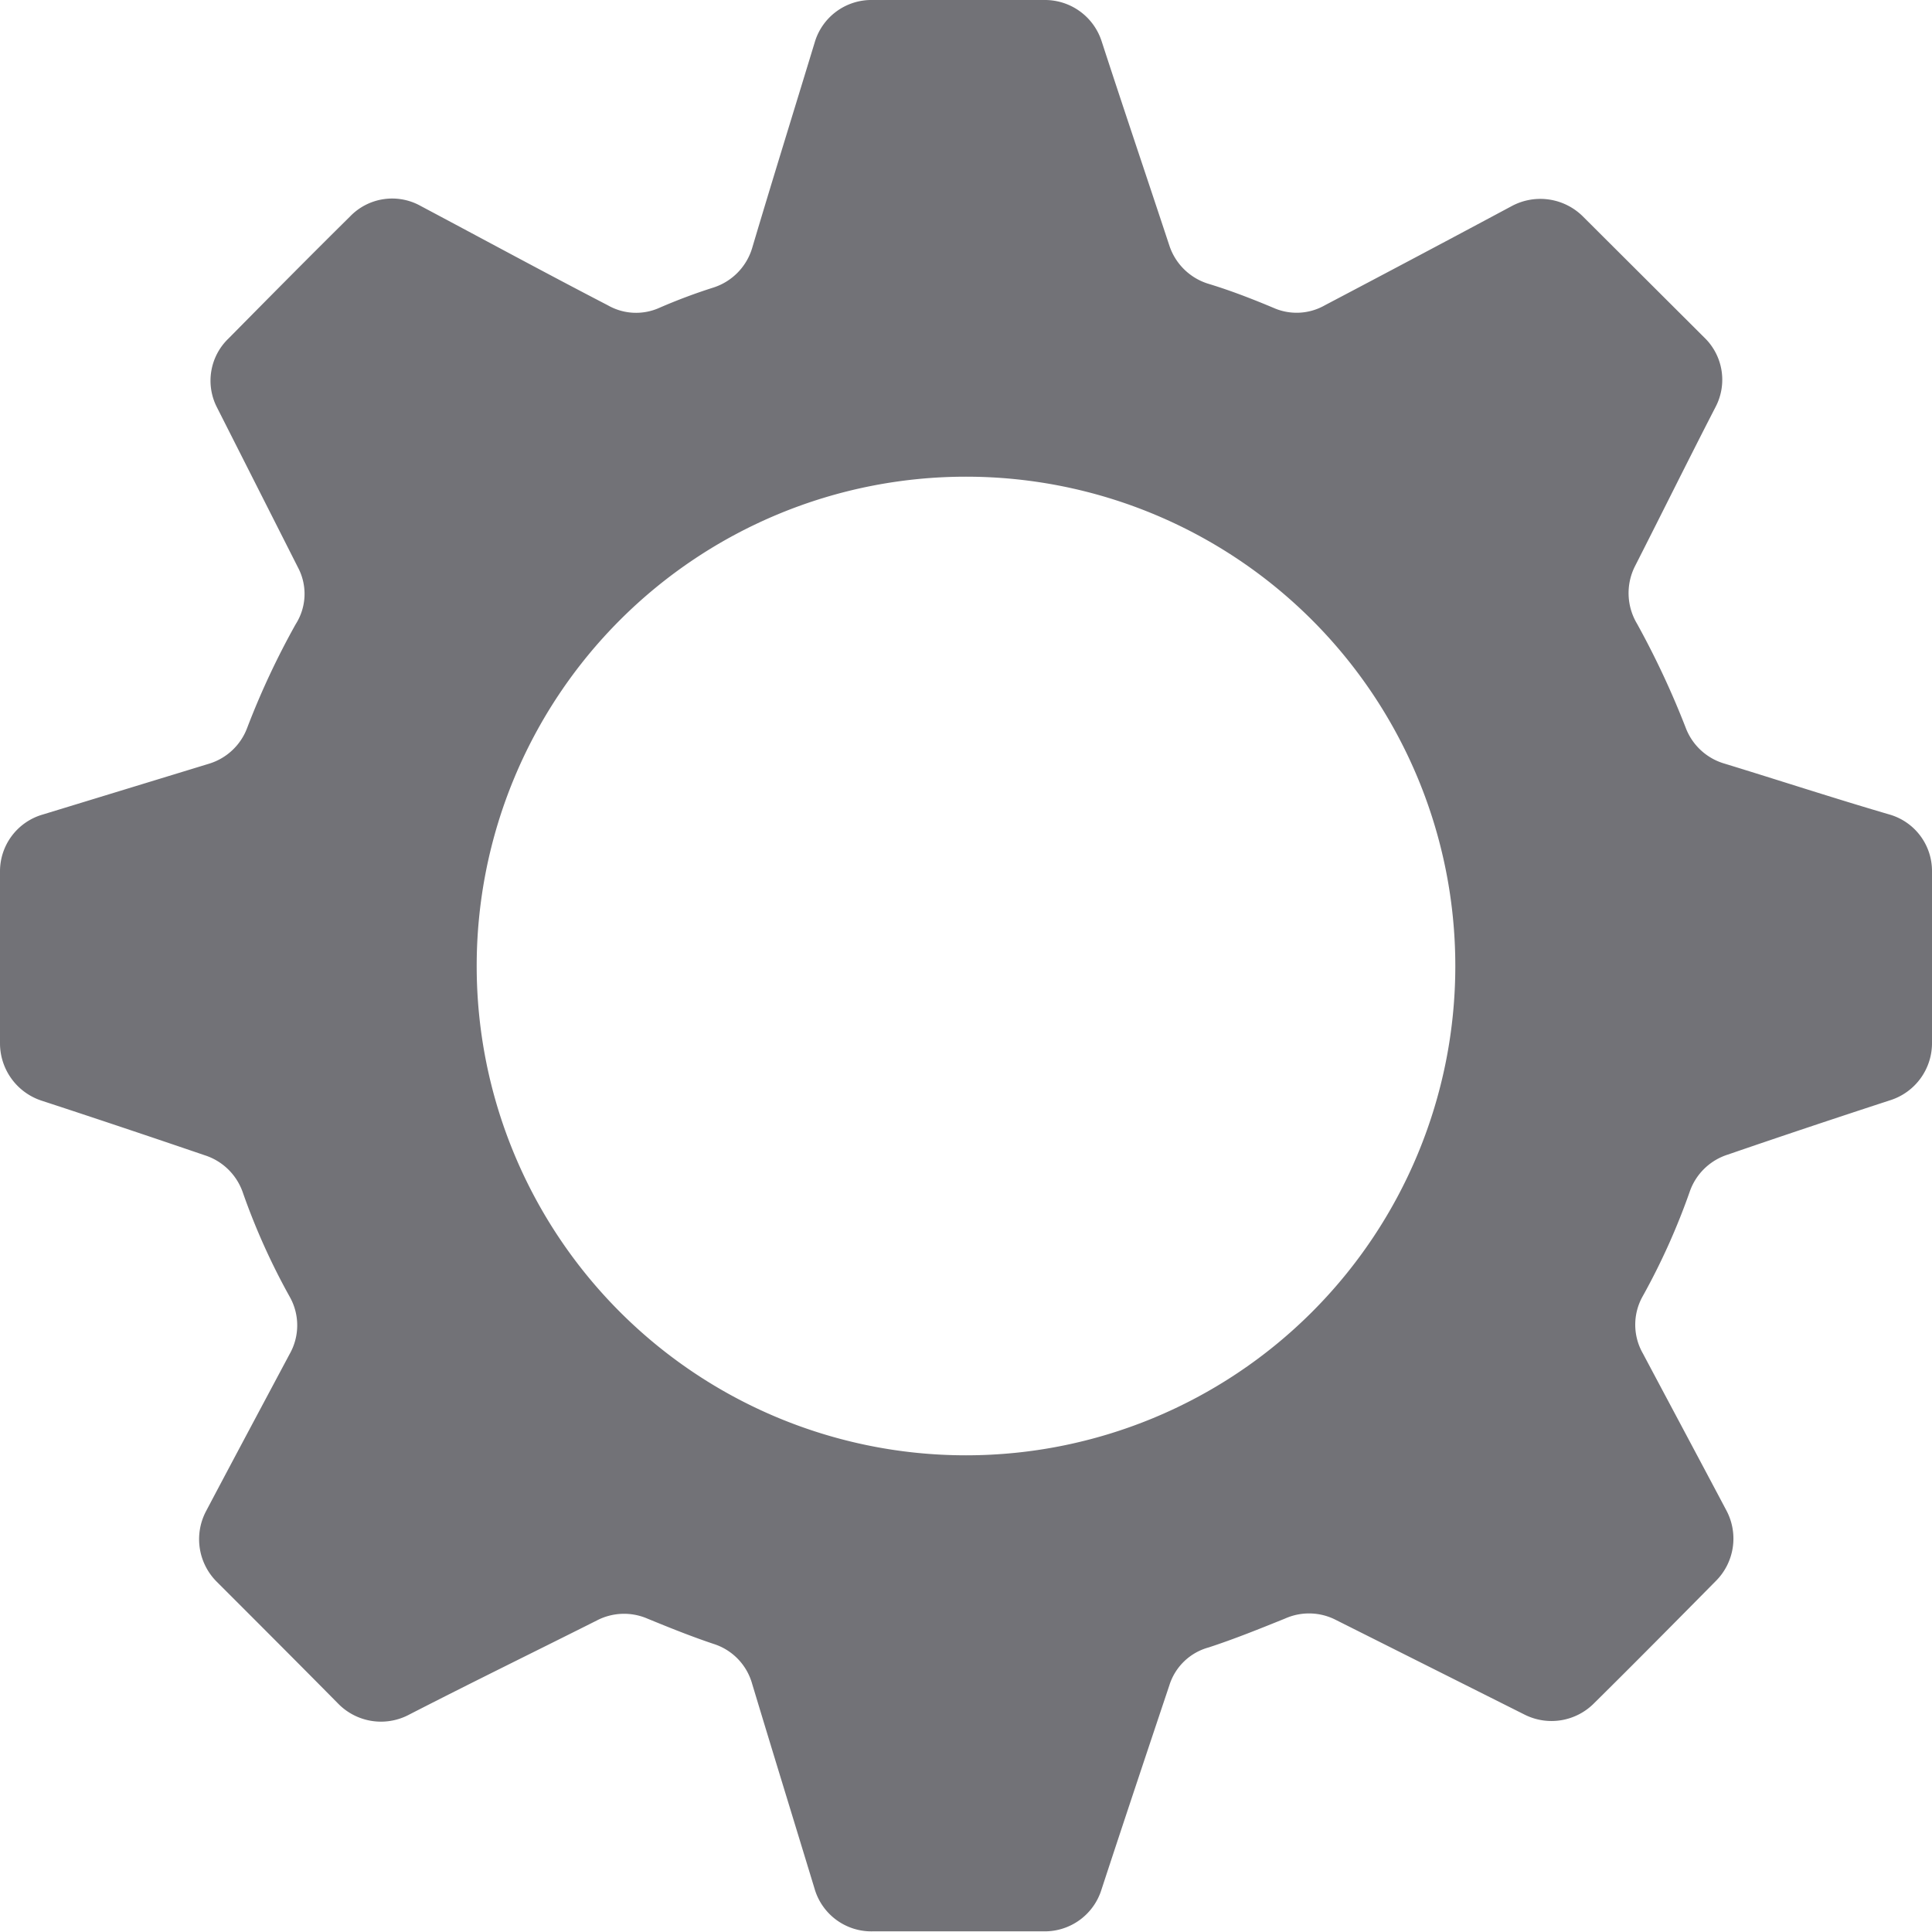 <svg xmlns="http://www.w3.org/2000/svg" width="11.936" height="11.936" viewBox="0 0 11.936 11.936">
  <path id="패스_45152" data-name="패스 45152" d="M11.673,5.032c-.342-.1-.681-.211-1.021-.315a.365.365,0,0,1-.238-.222,5.3,5.3,0,0,0-.3-.641A.369.369,0,0,1,10.1,3.5c.167-.328.331-.66.5-.988a.362.362,0,0,0-.071-.427L9.78,1.338a.373.373,0,0,0-.44-.065q-.575.308-1.155.613a.352.352,0,0,1-.317.016c-.131-.055-.265-.107-.4-.148a.367.367,0,0,1-.243-.235c-.14-.424-.282-.843-.419-1.264A.368.368,0,0,0,6.452,0H5.391a.365.365,0,0,0-.358.263c-.129.424-.26.845-.386,1.269a.367.367,0,0,1-.238.244,3.482,3.482,0,0,0-.336.126.351.351,0,0,1-.318-.016c-.386-.2-.769-.408-1.155-.613a.361.361,0,0,0-.438.065c-.252.249-.5.5-.75.753a.361.361,0,0,0-.071.427l.5.988a.348.348,0,0,1-.014.35,4.883,4.883,0,0,0-.3.641.365.365,0,0,1-.238.222L.265,5.032A.365.365,0,0,0,0,5.385V6.446A.373.373,0,0,0,.257,6.8c.336.11.67.222,1.007.337a.367.367,0,0,1,.235.227,4.132,4.132,0,0,0,.29.646.359.359,0,0,1,0,.356c-.172.323-.345.646-.517.972a.371.371,0,0,0,.068.435c.252.252.5.5.75.753a.37.37,0,0,0,.43.071c.389-.2.78-.391,1.166-.585A.364.364,0,0,1,4,10c.134.055.268.109.408.156a.36.36,0,0,1,.238.244c.126.418.257.843.386,1.267a.365.365,0,0,0,.358.265H6.452a.367.367,0,0,0,.353-.258c.137-.418.279-.843.419-1.261a.351.351,0,0,1,.243-.235c.159-.052.315-.115.471-.178a.363.363,0,0,1,.315.008l1.166.585a.37.37,0,0,0,.43-.071c.252-.249.5-.5.75-.753a.37.37,0,0,0,.068-.435c-.172-.325-.345-.648-.517-.972a.358.358,0,0,1,0-.356,4.168,4.168,0,0,0,.29-.646.366.366,0,0,1,.235-.227c.334-.115.67-.227,1.007-.337a.37.37,0,0,0,.254-.356V5.385a.363.363,0,0,0-.263-.353M5.968,8.991A3.023,3.023,0,1,1,8.991,5.968,3.023,3.023,0,0,1,5.968,8.991" fill="#727277"/>
</svg>

